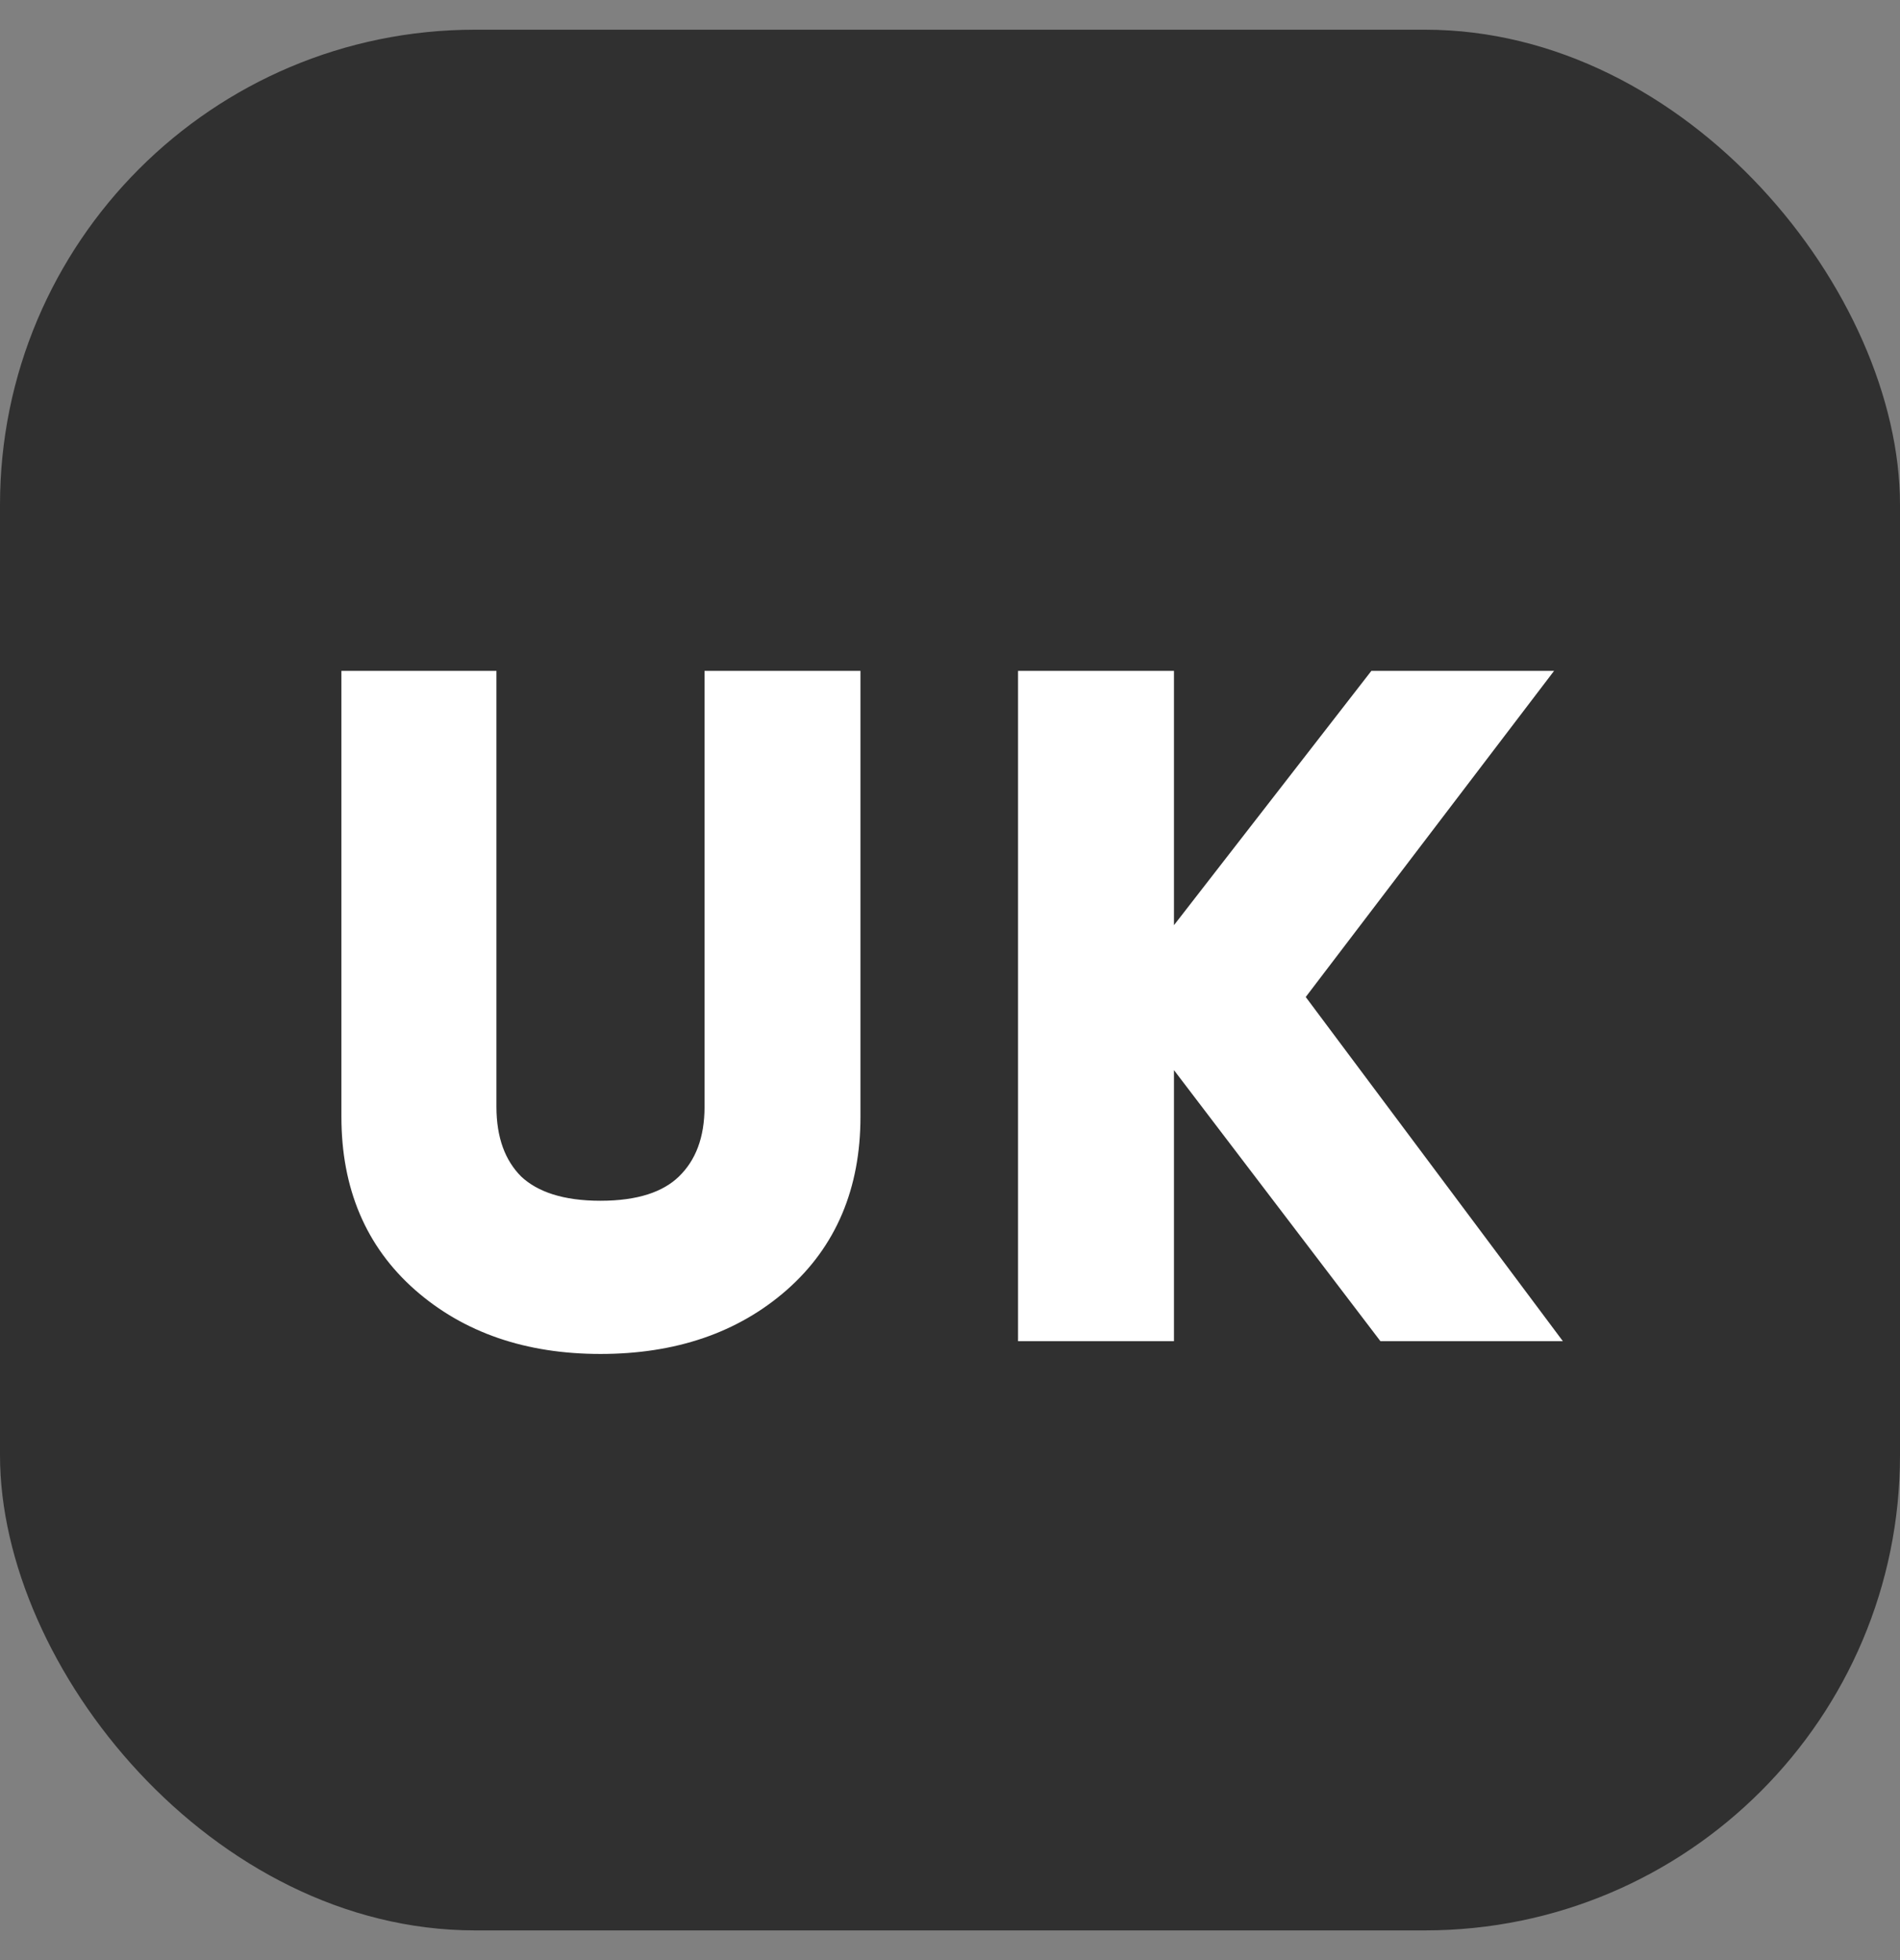 <svg width="32" height="33" viewBox="0 0 32 33" fill="none" xmlns="http://www.w3.org/2000/svg">
<rect x="0" y="0" width="32" height="33" fill="#808080" stroke="none"/>
<rect y="0.5" width="32" height="32" rx="8" fill="#303030"/>
<path d="M10.113 22.545C8.912 22.545 7.926 22.206 7.155 21.529C6.385 20.851 6 19.942 6 18.802V11.545H8.111V18.632C8.111 19.207 8.275 19.659 8.604 19.988C8.943 20.306 9.446 20.466 10.113 20.466C10.781 20.466 11.279 20.306 11.608 19.988C11.947 19.659 12.116 19.207 12.116 18.632V11.545H14.242V18.802C14.242 19.942 13.857 20.851 13.087 21.529C12.316 22.206 11.325 22.545 10.113 22.545Z" fill="white"/>
<path d="M21.678 16.784L25.823 22.33H23.373L19.522 17.276V22.33H17.396V11.545H19.522V16.306L23.219 11.545H25.669L21.678 16.784Z" fill="white"/>
<path d="M10.113 22.545C8.912 22.545 7.926 22.206 7.155 21.529C6.385 20.851 6 19.942 6 18.802V11.545H8.111V18.632C8.111 19.207 8.275 19.659 8.604 19.988C8.943 20.306 9.446 20.466 10.113 20.466C10.781 20.466 11.279 20.306 11.608 19.988C11.947 19.659 12.116 19.207 12.116 18.632V11.545H14.242V18.802C14.242 19.942 13.857 20.851 13.087 21.529C12.316 22.206 11.325 22.545 10.113 22.545Z" stroke="white" stroke-width="0.5"/>
<path d="M21.678 16.784L25.823 22.33H23.373L19.522 17.276V22.33H17.396V11.545H19.522V16.306L23.219 11.545H25.669L21.678 16.784Z" stroke="white" stroke-width="0.5"/>
</svg>
